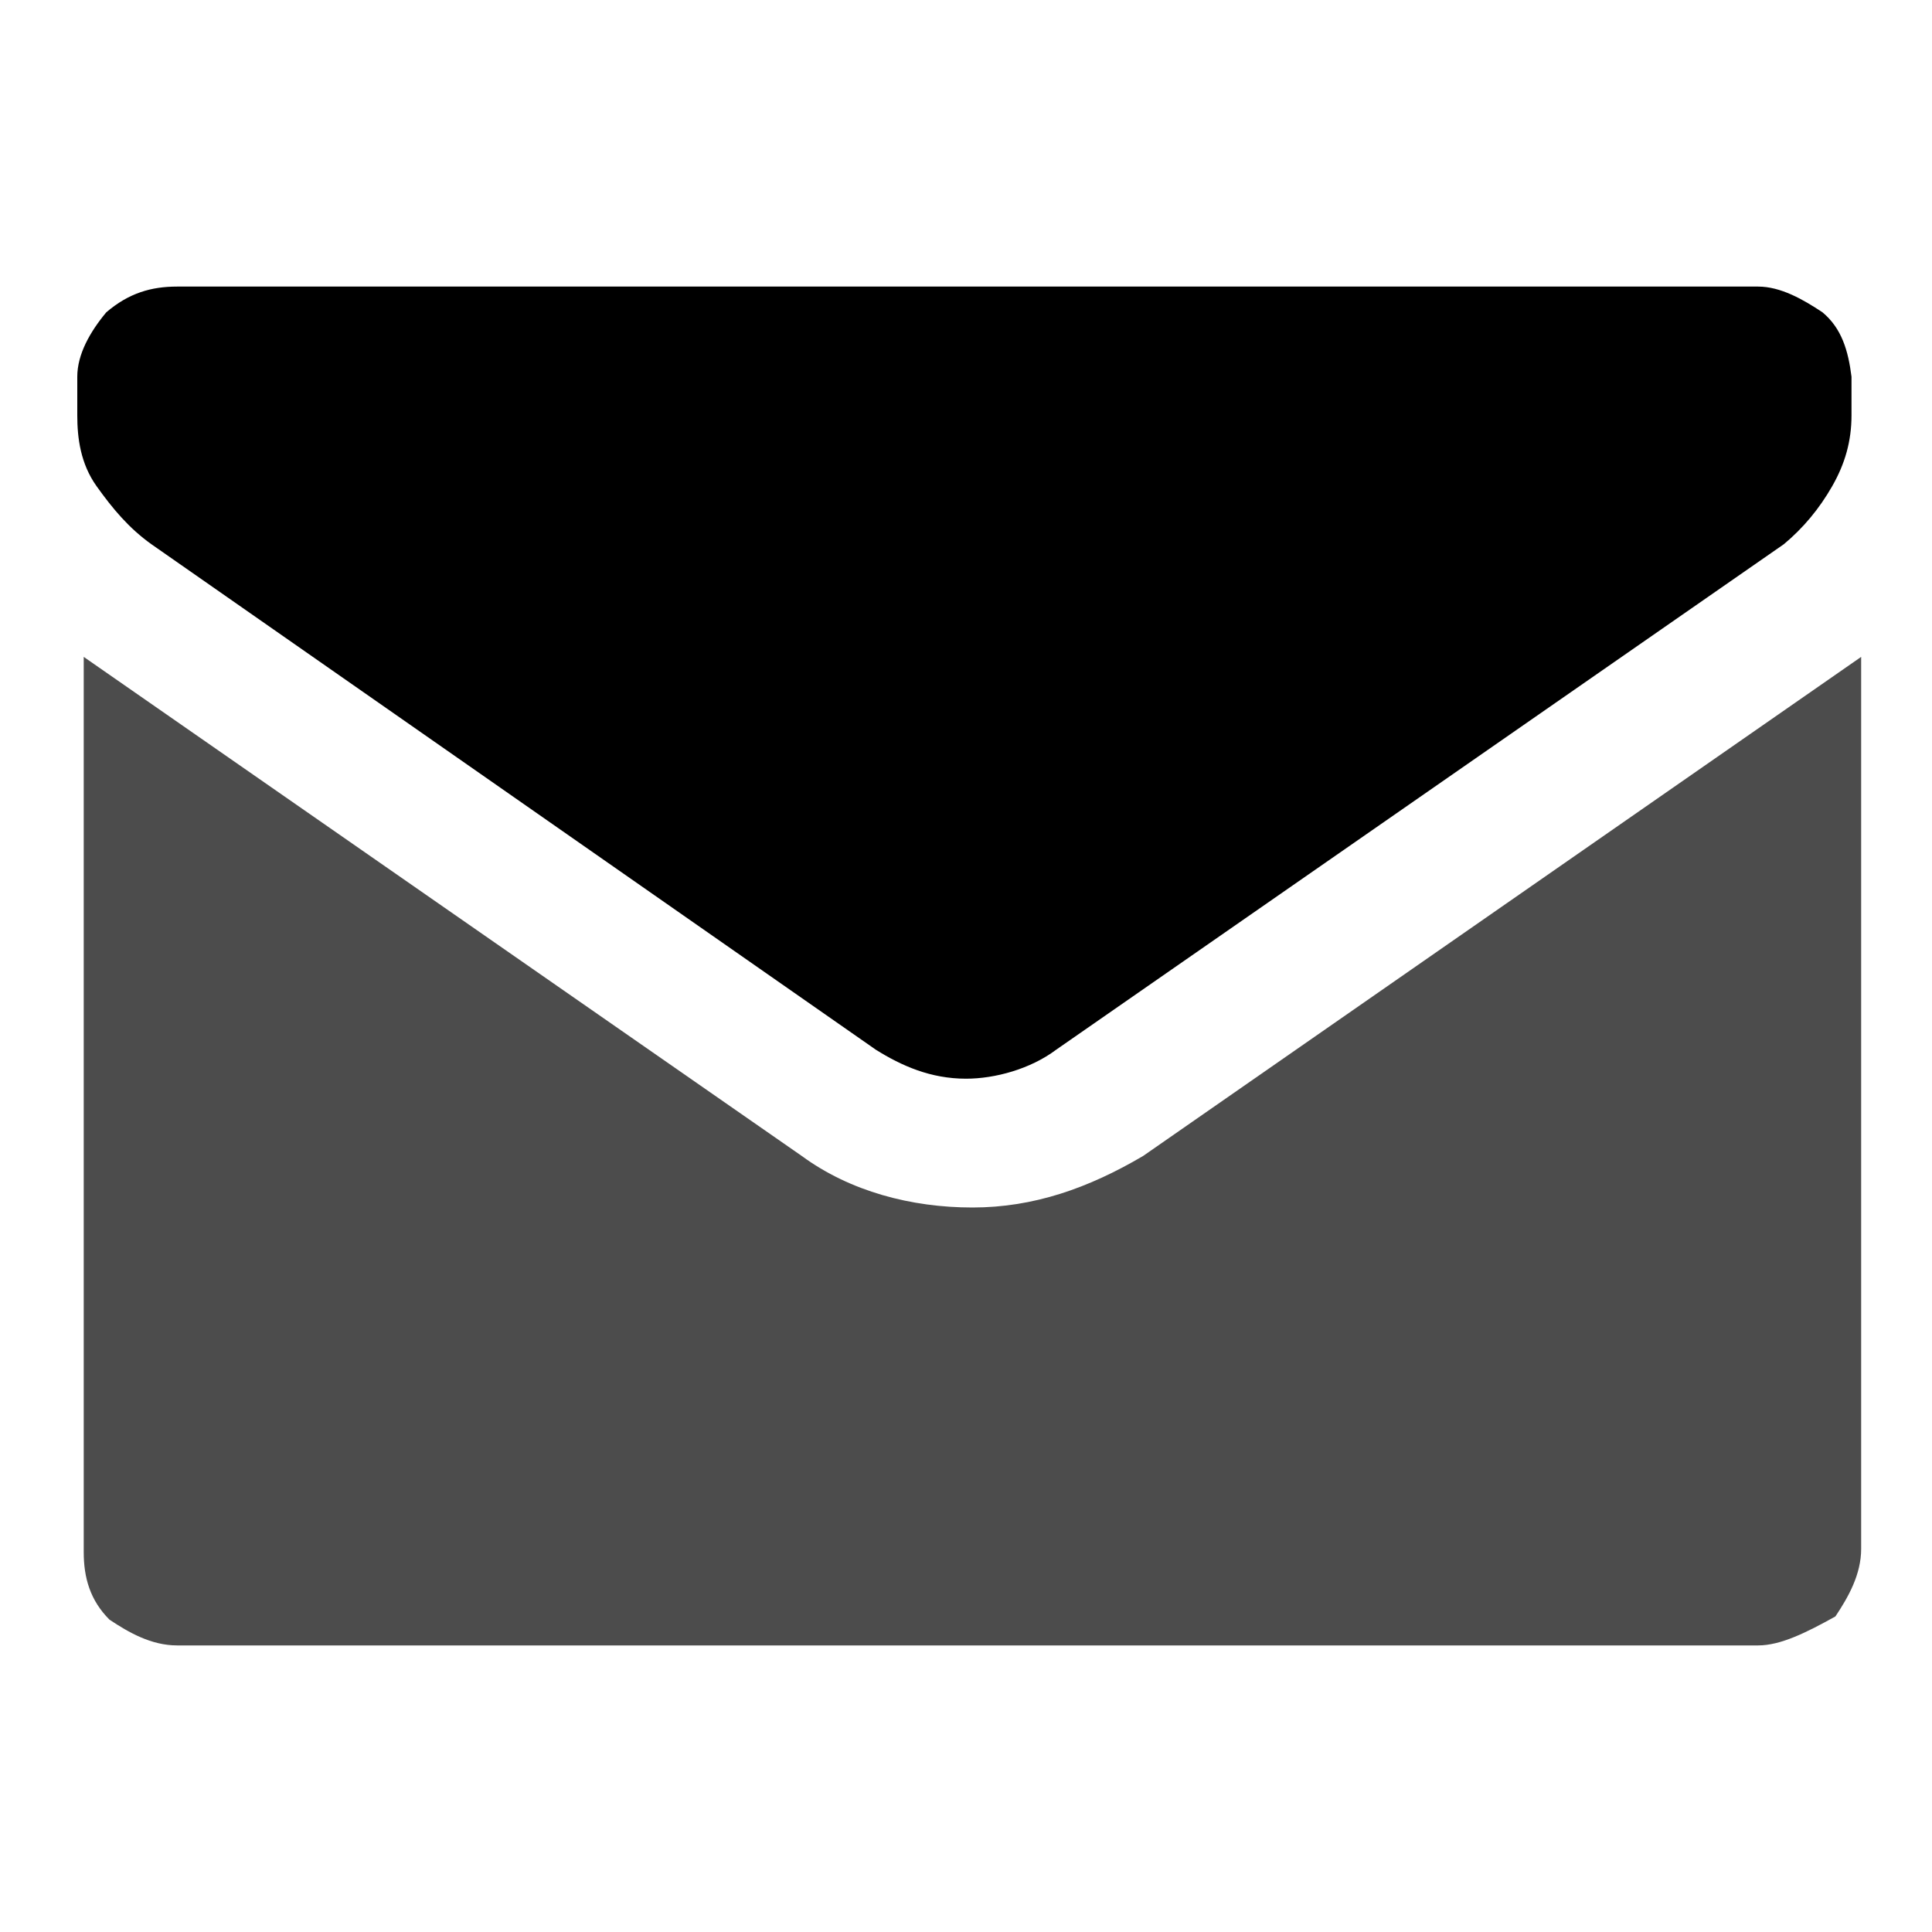 <?xml version="1.0" encoding="utf-8"?>
<!-- Generator: Adobe Illustrator 24.0.3, SVG Export Plug-In . SVG Version: 6.00 Build 0)  -->
<svg version="1.1" id="Layer_1" xmlns="http://www.w3.org/2000/svg" xmlns:xlink="http://www.w3.org/1999/xlink" x="0px" y="0px"
	 viewBox="0 0 60 60" enable-background="new 0 0 60 60" xml:space="preserve">
<g>
	<path d="M5.5,8.9h49.1c0.7,0,1.4,0.4,2,0.8c0.6,0.5,0.8,1.2,0.9,2c0,0.1,0,0.4,0,0.5c0,0.2,0,0.5,0,0.7c0,0.8-0.2,1.5-0.6,2.2
		c-0.4,0.7-0.9,1.3-1.5,1.8L32.8,32.6c-0.8,0.6-1.9,0.9-2.8,0.9c-1.1,0-2-0.4-2.8-0.9L4.7,16.9C4,16.4,3.5,15.8,3,15.1
		c-0.5-0.7-0.6-1.5-0.6-2.2c0-0.2,0-0.5,0-0.7c0-0.1,0-0.4,0-0.5c0-0.7,0.4-1.4,0.9-2C4,9.1,4.7,8.9,5.5,8.9z"/>
	<path opacity="0.7" enable-background="new    " d="M54.6,51.1H5.5c-0.8,0-1.5-0.4-2.1-0.8c-0.6-0.6-0.8-1.3-0.8-2.1V20.4
		l22.3,15.5c1.5,1.1,3.4,1.6,5.3,1.6c1.9,0,3.6-0.6,5.3-1.6l22.3-15.5v27.7c0,0.8-0.4,1.5-0.8,2.1C56.1,50.7,55.3,51.1,54.6,51.1
		L54.6,51.1z"/>
</g>
</svg>
